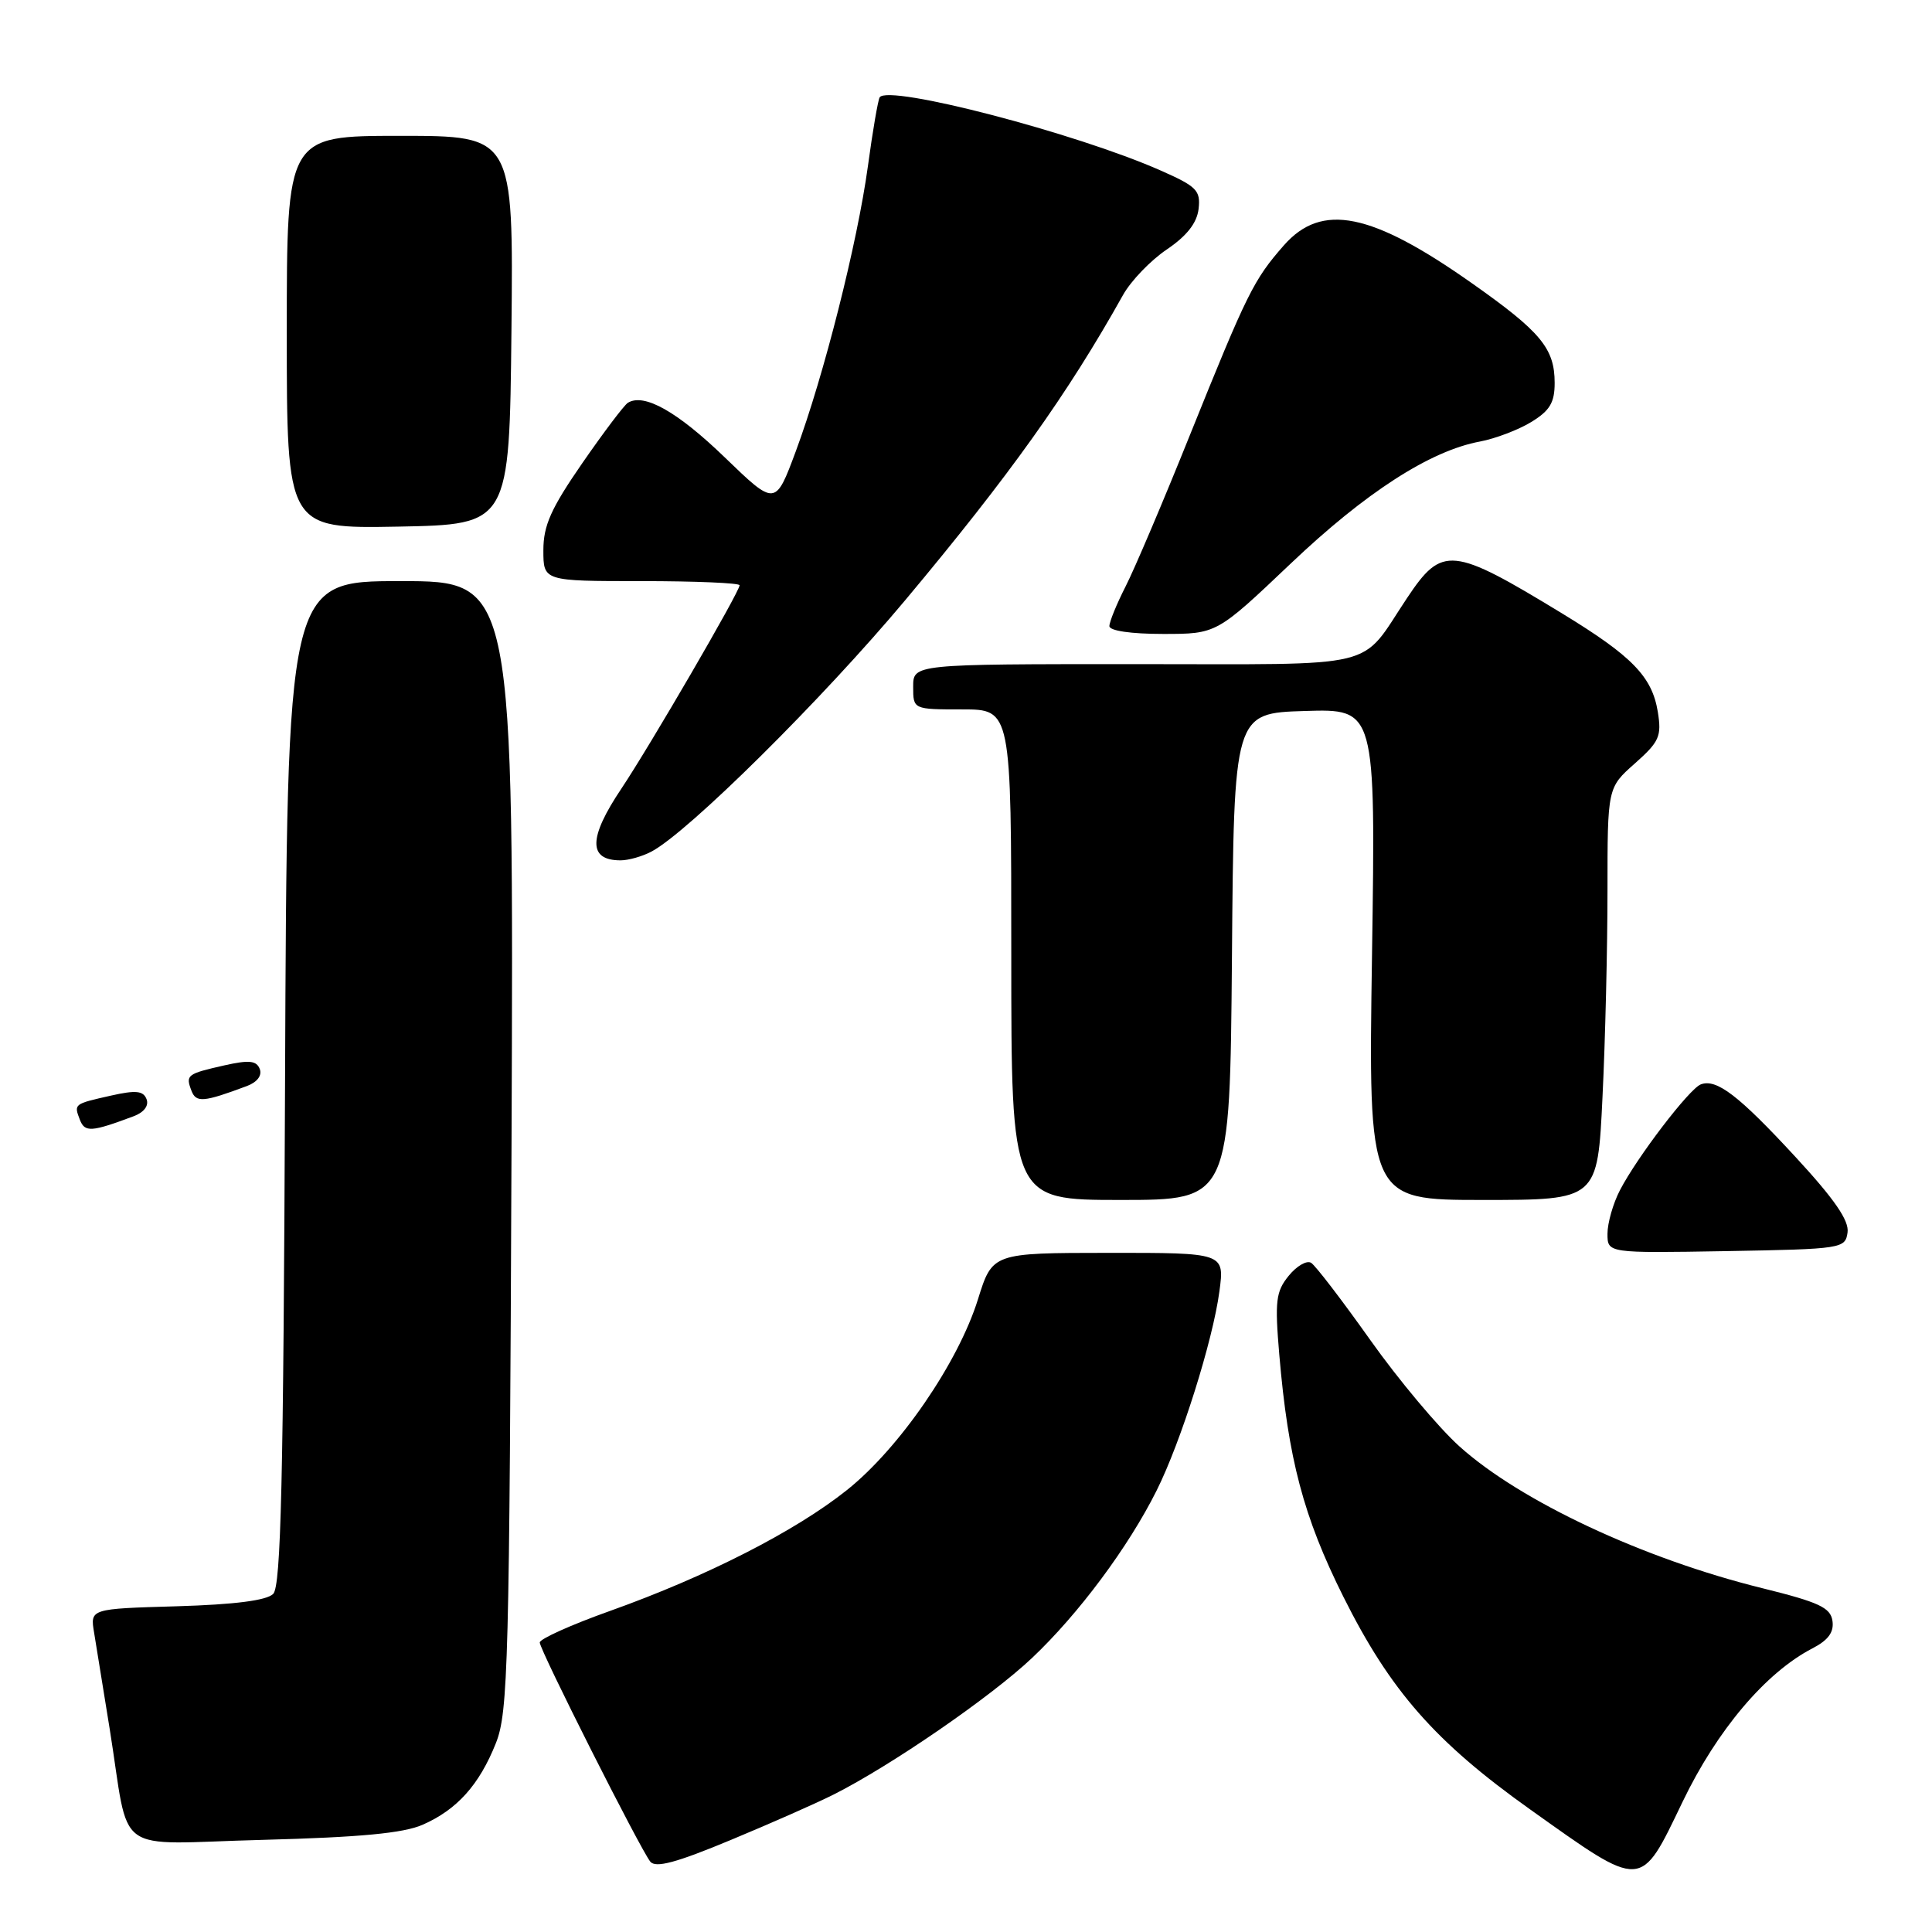 <?xml version="1.0" encoding="UTF-8" standalone="no"?>
<!DOCTYPE svg PUBLIC "-//W3C//DTD SVG 1.1//EN" "http://www.w3.org/Graphics/SVG/1.1/DTD/svg11.dtd" >
<svg xmlns="http://www.w3.org/2000/svg" xmlns:xlink="http://www.w3.org/1999/xlink" version="1.1" viewBox="0 0 256 256">
 <g >
 <path fill="currentColor"
d=" M 110.49 237.77 C 118.10 233.93 131.25 224.88 136.74 219.70 C 142.90 213.88 149.51 205.01 153.26 197.50 C 156.48 191.07 160.71 177.64 161.58 171.10 C 162.26 166.00 162.26 166.00 146.88 166.01 C 131.50 166.02 131.50 166.02 129.58 172.18 C 126.96 180.57 119.17 191.91 112.21 197.45 C 105.39 202.89 93.65 208.88 80.85 213.45 C 75.71 215.28 71.51 217.17 71.52 217.64 C 71.55 218.69 84.84 245.03 86.17 246.68 C 86.88 247.55 89.62 246.81 96.80 243.82 C 102.12 241.61 108.28 238.89 110.49 237.77 Z  M 222.95 238.75 C 227.52 229.24 233.97 221.62 240.15 218.42 C 242.26 217.33 243.03 216.27 242.81 214.77 C 242.55 213.01 241.02 212.30 233.50 210.44 C 217.75 206.55 201.47 198.93 193.39 191.66 C 190.62 189.17 185.30 182.82 181.57 177.56 C 177.83 172.29 174.31 167.69 173.73 167.33 C 173.15 166.97 171.81 167.75 170.75 169.06 C 169.06 171.14 168.91 172.41 169.51 179.47 C 170.69 193.33 172.71 200.97 178.00 211.57 C 184.23 224.04 190.15 230.79 202.74 239.75 C 217.80 250.47 217.30 250.49 222.95 238.75 Z  M 56.00 241.79 C 60.56 239.79 63.51 236.50 65.71 230.97 C 67.34 226.86 67.50 220.54 67.78 151.75 C 68.08 77.00 68.08 77.00 53.06 77.00 C 38.04 77.00 38.04 77.00 37.77 143.45 C 37.56 196.28 37.23 210.17 36.20 211.20 C 35.33 212.07 31.11 212.61 23.42 212.84 C 11.94 213.17 11.94 213.17 12.47 216.34 C 12.75 218.08 13.68 223.78 14.52 229.00 C 17.30 246.28 14.59 244.31 34.86 243.79 C 47.71 243.45 53.45 242.91 56.00 241.79 Z  M 244.81 163.31 C 245.04 161.74 243.08 158.90 237.92 153.31 C 230.39 145.15 227.44 142.89 225.36 143.69 C 223.83 144.28 216.91 153.34 214.65 157.71 C 213.74 159.46 213.00 162.06 213.00 163.48 C 213.00 166.05 213.00 166.05 228.75 165.78 C 244.10 165.51 244.51 165.44 244.81 163.31 Z  M 163.24 126.75 C 163.50 94.50 163.50 94.50 172.89 94.21 C 182.28 93.92 182.28 93.92 181.80 126.46 C 181.31 159.00 181.31 159.00 196.50 159.00 C 211.69 159.00 211.69 159.00 212.34 145.34 C 212.71 137.83 213.00 125.54 213.00 118.03 C 213.00 104.37 213.00 104.37 216.63 101.16 C 219.87 98.28 220.19 97.57 219.67 94.33 C 218.91 89.66 216.28 86.95 207.03 81.31 C 192.39 72.39 191.10 72.26 186.45 79.23 C 180.03 88.84 183.51 88.00 150.33 88.00 C 121.00 88.00 121.00 88.00 121.00 91.00 C 121.00 94.00 121.00 94.00 127.50 94.00 C 134.00 94.00 134.00 94.00 134.00 126.50 C 134.00 159.00 134.00 159.00 148.49 159.00 C 162.97 159.00 162.97 159.00 163.24 126.75 Z  M 17.73 147.90 C 19.08 147.39 19.75 146.51 19.42 145.65 C 18.99 144.53 18.01 144.43 14.72 145.17 C 9.75 146.29 9.78 146.27 10.59 148.39 C 11.24 150.06 12.10 150.01 17.73 147.90 Z  M 32.73 143.90 C 34.08 143.39 34.75 142.51 34.42 141.65 C 33.99 140.53 33.01 140.43 29.72 141.17 C 24.77 142.29 24.57 142.44 25.37 144.53 C 25.99 146.14 26.95 146.06 32.73 143.90 Z  M 86.32 112.84 C 91.20 110.26 108.97 92.65 119.97 79.50 C 133.74 63.04 141.46 52.23 148.80 39.10 C 149.84 37.23 152.45 34.51 154.60 33.06 C 157.26 31.26 158.60 29.55 158.82 27.68 C 159.10 25.24 158.57 24.70 153.81 22.60 C 142.62 17.64 117.65 11.14 116.56 12.90 C 116.34 13.26 115.63 17.37 115.00 22.03 C 113.60 32.23 109.16 49.80 105.45 59.79 C 102.74 67.08 102.74 67.08 96.03 60.60 C 89.75 54.54 85.34 52.05 83.20 53.37 C 82.70 53.68 79.98 57.29 77.15 61.38 C 73.01 67.37 72.00 69.63 72.00 72.91 C 72.00 77.00 72.00 77.00 85.00 77.00 C 92.15 77.00 98.00 77.25 98.00 77.55 C 98.00 78.41 86.09 98.89 82.34 104.49 C 77.95 111.04 77.92 114.00 82.23 114.00 C 83.28 114.00 85.11 113.48 86.32 112.84 Z  M 171.00 74.70 C 180.93 65.26 189.51 59.72 196.13 58.50 C 198.13 58.12 201.17 56.97 202.88 55.93 C 205.36 54.42 206.00 53.35 206.00 50.74 C 206.00 46.17 204.17 43.96 195.05 37.54 C 181.71 28.13 175.13 26.81 170.12 32.51 C 166.11 37.08 165.26 38.80 157.66 57.67 C 154.15 66.41 150.31 75.44 149.13 77.74 C 147.96 80.04 147.00 82.39 147.00 82.96 C 147.00 83.58 149.85 84.00 154.11 84.00 C 161.21 84.00 161.21 84.00 171.00 74.70 Z  M 67.77 43.75 C 68.03 18.00 68.03 18.00 53.02 18.00 C 38.00 18.00 38.00 18.00 38.00 44.03 C 38.00 70.05 38.00 70.05 52.75 69.78 C 67.50 69.50 67.50 69.50 67.77 43.75 Z "/>
</g>
</svg>